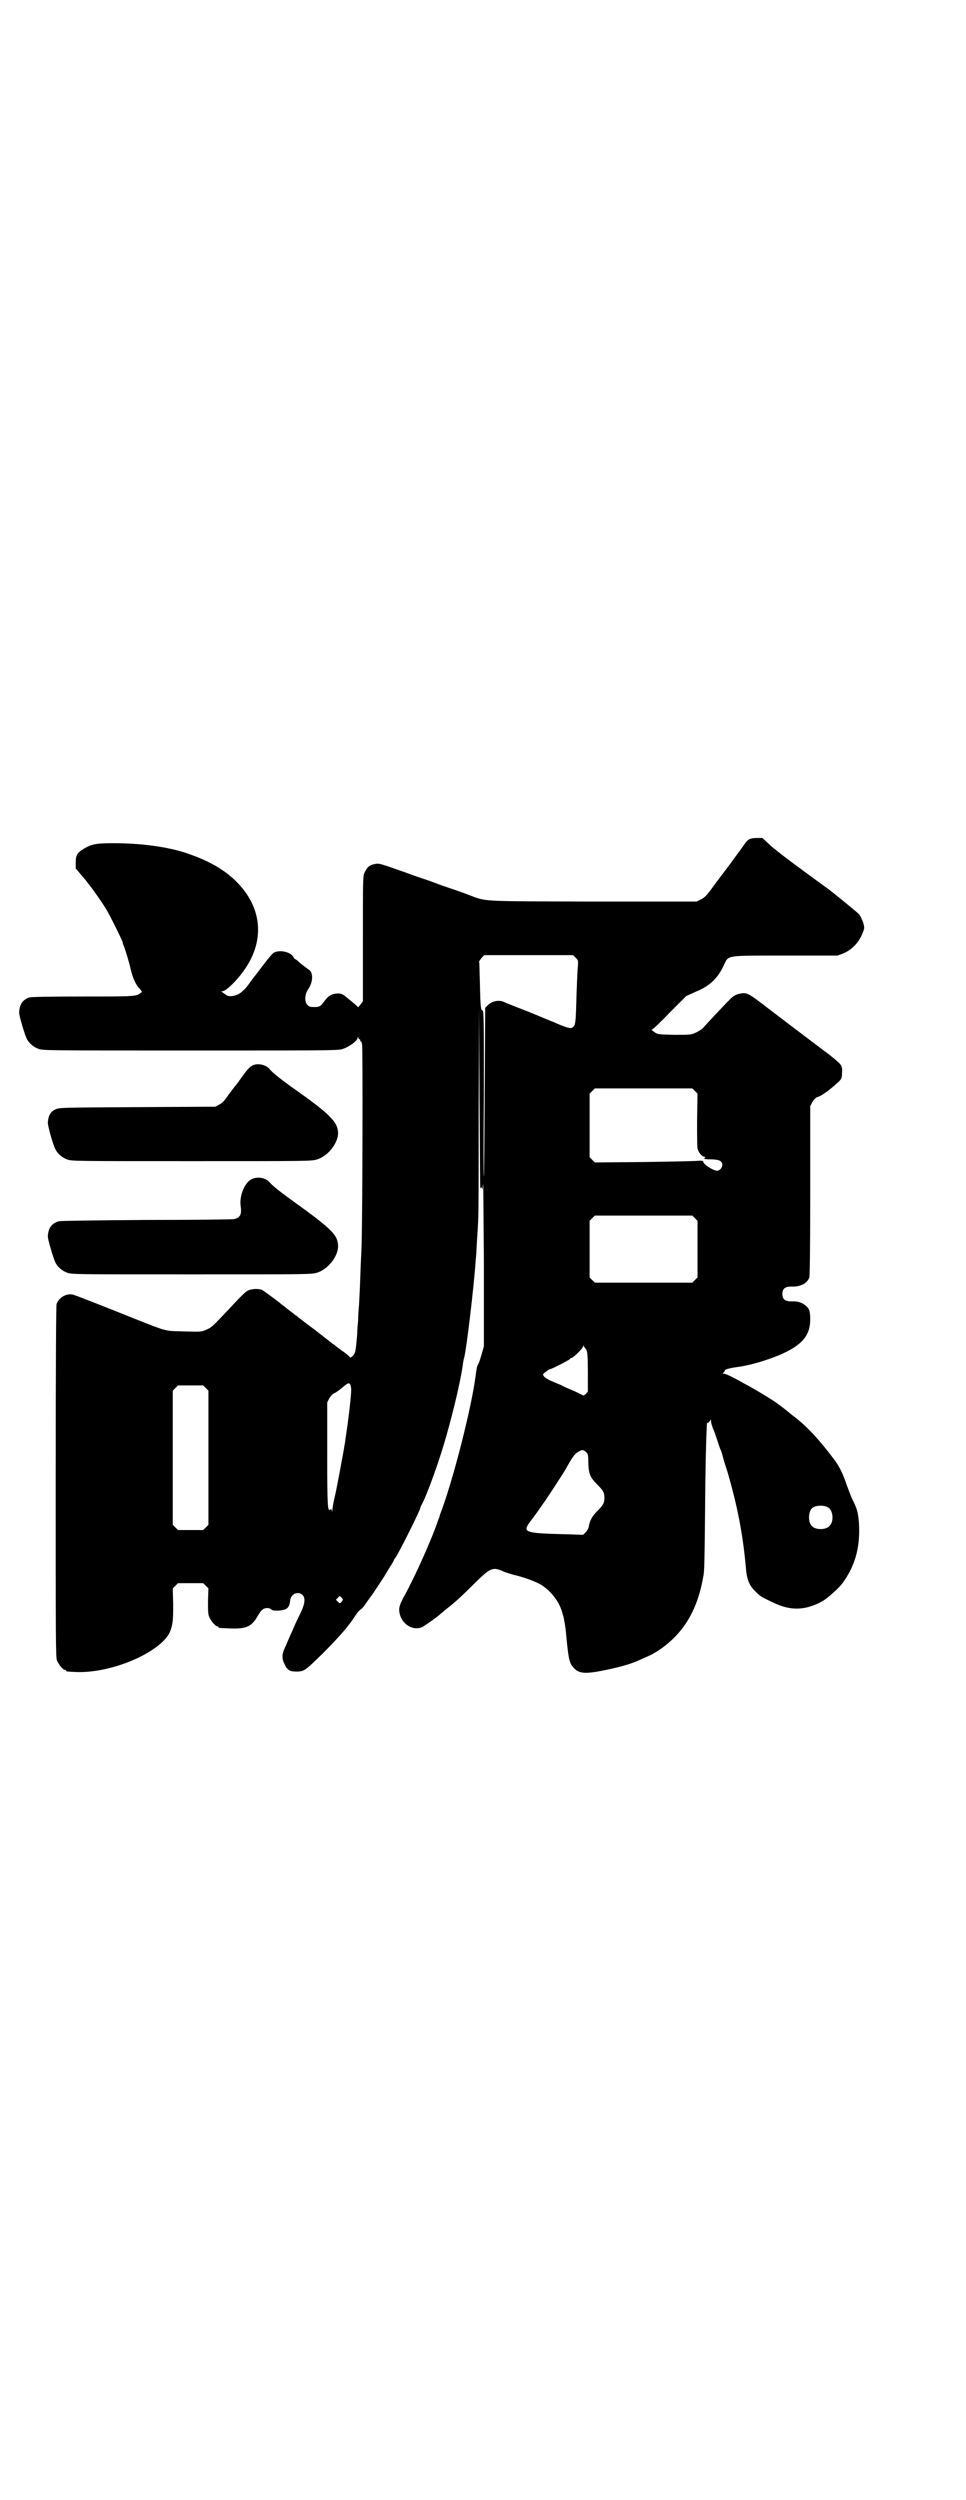 <?xml version="1.0" standalone="no"?>
<!DOCTYPE svg PUBLIC "-//W3C//DTD SVG 20010904//EN"
 "http://www.w3.org/TR/2001/REC-SVG-20010904/DTD/svg10.dtd">
<svg version="1.0" xmlns="http://www.w3.org/2000/svg"
 width="1110pt" height="2870pt" viewBox="0 0 1110 2870"
 preserveAspectRatio="xMidYMid meet">
<g transform="translate(0,2870) scale(0.5,-0.5)"
fill="#000000" stroke="none">
<path d="M1722 3813 c-3 -1 -8 -7 -11 -11 -3 -5 -19 -26 -34 -47 -16 -21 -35
-46 -42 -56 -11 -15 -16 -20 -24 -24 l-10 -5 -240 0 c-272 1 -239 -1 -291 18
-13 5 -28 10 -34 12 -6 2 -21 7 -34 12 -13 5 -28 10 -34 12 -6 2 -21 7 -34 12
-65 23 -62 22 -74 20 -12 -3 -16 -7 -22 -19 -4 -8 -4 -14 -4 -152 l0 -144 -6
-8 c-3 -4 -6 -7 -6 -5 0 1 -8 8 -18 16 -17 14 -18 15 -29 15 -13 -1 -20 -5
-29 -17 -9 -13 -12 -15 -29 -14 -16 0 -21 23 -8 42 11 16 11 39 0 44 -4 3 -18
13 -26 21 -2 1 -4 3 -5 3 -1 0 -2 2 -4 5 -6 11 -30 17 -44 10 -3 -1 -13 -13
-23 -26 -10 -13 -18 -24 -19 -25 -1 -1 -5 -6 -10 -13 -13 -18 -14 -19 -21 -25
-11 -11 -32 -15 -39 -7 -2 1 -5 3 -7 5 -4 2 -4 2 0 2 8 0 33 24 49 47 50 69
43 147 -19 207 -28 27 -64 47 -112 63 -44 15 -106 23 -168 23 -40 0 -50 -2
-67 -12 -16 -9 -20 -15 -20 -32 l0 -14 12 -14 c7 -8 15 -18 17 -21 5 -5 33
-45 40 -57 8 -12 39 -75 39 -78 0 -1 1 -5 3 -9 3 -8 12 -37 15 -51 4 -19 12
-37 20 -45 7 -8 7 -9 3 -11 -10 -8 -16 -8 -133 -8 -81 0 -117 -1 -122 -2 -16
-5 -23 -16 -24 -34 -1 -6 13 -52 17 -60 5 -11 16 -20 27 -24 10 -4 17 -4 349
-4 302 0 339 0 349 3 16 5 36 19 36 27 0 3 1 3 1 0 1 -2 2 -4 3 -4 1 0 2 -1 2
-3 0 -2 1 -3 2 -3 2 0 2 -1 1 -1 0 -1 0 -3 1 -4 2 -3 1 -408 -1 -458 0 -7 -1
-29 -2 -49 -2 -60 -3 -74 -4 -93 -1 -10 -2 -26 -2 -35 -1 -9 -2 -21 -2 -26 0
-5 -1 -17 -2 -26 -2 -20 -3 -24 -9 -30 -5 -4 -5 -4 -8 0 -4 4 -9 8 -18 14 -4
3 -9 7 -12 9 -3 3 -6 5 -6 5 -1 0 -3 1 -4 3 -2 1 -9 7 -16 12 -7 6 -13 10 -14
11 -1 1 -10 8 -21 16 -11 8 -22 17 -25 19 -3 3 -6 5 -6 5 -1 0 -3 1 -4 3 -2 1
-9 7 -16 12 -7 6 -13 10 -14 11 -4 4 -42 32 -45 33 -8 2 -17 2 -25 0 -9 -2
-13 -5 -52 -47 -37 -39 -38 -40 -50 -45 -11 -5 -12 -5 -49 -4 -43 1 -41 0 -90
19 -120 48 -159 63 -163 64 -15 7 -36 -3 -42 -20 -1 -5 -2 -114 -2 -409 0
-363 0 -403 3 -410 4 -9 14 -21 18 -21 2 0 3 -1 3 -2 0 -2 2 -2 24 -3 81 -3
192 45 214 91 7 17 8 26 8 64 l-1 37 6 6 6 6 29 0 29 0 6 -6 6 -6 -1 -29 c0
-23 0 -30 3 -37 4 -9 14 -21 18 -21 2 0 3 -1 3 -2 0 -2 2 -2 30 -3 35 -1 47 5
61 30 3 5 7 11 10 13 5 5 16 5 20 1 3 -3 6 -3 18 -3 19 2 24 6 26 24 2 15 19
22 29 11 7 -8 4 -23 -9 -48 -4 -8 -11 -23 -15 -33 -5 -10 -11 -25 -14 -32 -9
-19 -10 -24 -8 -35 2 -7 5 -13 9 -19 7 -7 8 -7 20 -8 20 0 21 1 62 41 37 37
60 63 74 85 5 8 11 15 13 16 2 1 6 5 9 9 2 3 11 16 20 28 8 12 20 30 27 41 6
10 13 22 16 26 2 4 5 8 5 10 1 2 3 4 4 6 6 7 57 109 57 114 0 0 1 4 3 7 13 24
42 105 57 159 17 60 31 120 37 158 1 10 3 19 4 22 5 19 22 160 26 220 1 10 2
22 2 26 0 4 1 19 2 34 1 15 2 32 2 39 1 7 1 119 1 250 l1 238 1 -213 c1 -117
1 -211 2 -208 0 2 1 4 2 4 1 0 2 -2 2 -4 1 -3 1 2 2 11 1 9 1 -71 2 -178 l0
-194 -5 -18 c-3 -10 -6 -20 -8 -23 -3 -5 -4 -11 -6 -27 -9 -71 -52 -242 -82
-319 0 -2 -2 -7 -4 -12 -14 -42 -52 -127 -76 -171 -13 -23 -15 -31 -13 -42 5
-26 30 -42 52 -33 6 3 40 27 44 32 1 0 6 5 11 9 22 17 38 32 69 63 34 33 39
35 65 23 5 -2 15 -5 22 -7 19 -4 50 -15 63 -23 22 -14 41 -38 48 -63 3 -11 3
-9 5 -21 1 -5 2 -11 2 -13 1 -2 2 -18 4 -37 4 -37 6 -47 16 -57 13 -14 29 -14
84 -2 31 7 52 13 74 24 10 4 18 8 18 8 1 0 8 4 16 9 58 38 91 91 105 170 3 15
3 20 5 221 1 73 3 132 4 133 0 1 1 1 1 0 0 -2 5 3 7 7 0 2 1 1 1 -3 0 -3 2
-11 5 -18 3 -6 6 -16 8 -22 2 -5 5 -15 7 -21 3 -6 6 -15 7 -20 1 -5 6 -21 11
-36 22 -76 35 -140 42 -218 2 -29 8 -42 21 -55 12 -12 13 -13 41 -26 40 -20
74 -19 113 2 14 8 42 33 50 46 28 40 38 82 35 134 -2 23 -4 32 -13 50 -4 7
-10 24 -15 37 -9 27 -17 43 -29 59 -34 45 -62 76 -94 100 -4 3 -9 7 -10 8 -2
2 -20 16 -30 23 -19 13 -58 36 -74 44 -3 2 -14 8 -24 13 -9 5 -19 9 -21 9 -4
0 -4 0 -1 3 2 2 3 4 3 5 0 2 13 5 26 7 28 3 72 16 102 29 50 22 68 44 68 81 0
17 -2 24 -9 30 -9 8 -19 12 -35 11 -14 0 -20 5 -20 17 0 12 6 17 20 17 21 -1
37 7 42 21 1 3 2 68 2 199 l0 194 5 10 c4 6 8 10 11 11 9 2 27 15 48 34 8 8 9
9 9 21 1 10 0 14 -3 19 -2 4 -21 20 -43 36 -53 40 -86 65 -124 94 -48 37 -49
37 -67 33 -8 -2 -13 -5 -21 -13 -9 -9 -48 -50 -62 -66 -3 -3 -10 -7 -16 -10
-11 -5 -13 -5 -50 -5 -38 1 -38 1 -46 7 -4 3 -7 5 -5 5 2 0 20 17 41 39 l38
38 22 10 c32 13 51 31 65 62 11 22 1 21 141 21 l120 0 13 5 c17 7 32 21 41 39
4 8 7 17 7 20 0 8 -7 26 -13 32 -4 4 -49 41 -62 51 -6 5 -30 22 -45 33 -56 41
-89 66 -101 78 l-13 12 -12 0 c-7 0 -15 -1 -18 -3z m-399 -272 c6 -6 6 -6 5
-21 -1 -8 -2 -36 -3 -62 -2 -71 -2 -73 -11 -78 -4 -2 -19 3 -41 13 -3 1 -29
12 -56 23 -28 11 -54 21 -58 23 -11 6 -28 3 -38 -7 l-6 -6 -1 -193 c-1 -106
-1 -193 -2 -194 -1 0 -1 85 0 190 0 163 0 191 -3 191 -4 0 -5 8 -6 60 -1 27
-1 50 -2 52 0 1 3 5 6 9 l6 6 102 0 102 0 6 -6z m274 -306 l6 -6 -1 -60 c0
-33 0 -63 1 -66 2 -9 10 -19 16 -19 3 0 3 -1 1 -2 -5 -3 1 -4 18 -4 16 -1 22
-4 22 -13 0 -6 -6 -13 -12 -13 -9 0 -32 15 -32 21 0 2 -3 2 -9 2 -6 -1 -62 -2
-125 -3 l-115 -1 -6 6 -6 6 0 73 0 73 6 6 6 6 112 0 112 0 6 -6z m0 -292 l6
-6 0 -65 0 -65 -6 -6 -6 -6 -112 0 -112 0 -6 6 -6 6 0 65 0 65 6 6 6 6 112 0
112 0 6 -6z m-253 -297 c0 0 2 -3 4 -6 2 -6 3 -16 3 -51 l0 -44 -5 -6 c-3 -2
-6 -4 -6 -3 -1 1 -10 5 -20 10 -10 4 -24 10 -31 14 -7 3 -17 7 -24 10 -6 3
-13 7 -15 10 -3 4 -3 5 4 10 4 3 8 6 9 6 4 0 47 22 47 24 0 1 1 2 3 2 4 0 27
22 27 27 0 3 1 3 1 1 1 -2 2 -4 3 -4z m-537 -94 c1 -6 -4 -55 -11 -102 -1 -8
-3 -18 -3 -22 -1 -4 -2 -11 -3 -17 -1 -5 -5 -28 -9 -49 -4 -21 -9 -48 -12 -60
-3 -12 -5 -25 -5 -29 -1 -6 -1 -7 -1 -2 -1 4 -2 5 -4 3 -6 -5 -7 5 -7 126 l0
120 5 10 c4 6 8 10 13 12 4 2 12 8 19 14 13 11 16 11 18 -4z m-334 1 l6 -6 0
-154 0 -154 -6 -6 -6 -6 -29 0 -29 0 -6 6 -6 6 0 154 0 154 6 6 6 6 29 0 29 0
6 -6z m874 -147 c4 -4 5 -6 5 -25 1 -26 4 -33 22 -51 12 -12 15 -17 15 -29 0
-12 -3 -17 -15 -29 -14 -14 -19 -24 -21 -38 -1 -4 -4 -9 -7 -12 l-6 -6 -28 1
c-115 3 -114 3 -87 38 9 12 18 25 20 28 2 3 4 6 5 7 2 2 43 65 49 75 16 29 21
36 29 41 10 6 12 6 19 0z m556 -127 c12 -7 14 -33 3 -43 -8 -9 -32 -9 -40 0
-9 8 -9 32 0 41 7 7 27 8 37 2z m-1115 -212 c0 -1 -2 -3 -3 -5 -4 -4 -4 -4 -8
0 l-5 5 4 4 c4 5 5 5 8 2 2 -2 4 -5 4 -6z"/>
<path d="M579 3293 c-7 -4 -12 -10 -34 -41 -6 -7 -12 -15 -14 -18 -2 -2 -7 -9
-11 -15 -5 -7 -10 -12 -16 -15 l-9 -5 -180 -1 c-169 -1 -180 -1 -187 -5 -12
-5 -17 -15 -18 -30 -1 -6 12 -52 17 -61 5 -11 16 -20 27 -24 10 -4 16 -4 286
-4 274 0 275 0 289 4 25 8 48 37 48 61 -1 25 -18 43 -108 106 -25 18 -45 34
-49 40 -9 11 -29 15 -41 8z"/>
<path d="M579 3033 c-17 -8 -29 -38 -26 -62 3 -19 -1 -27 -15 -30 -4 -1 -94
-2 -201 -2 -132 -1 -197 -2 -202 -3 -16 -5 -24 -15 -25 -34 -1 -6 13 -52 17
-60 5 -11 16 -20 27 -24 10 -4 16 -4 286 -4 274 0 275 0 289 4 25 8 48 37 48
61 -1 26 -13 38 -106 105 -32 23 -46 35 -51 41 -9 11 -28 14 -41 8z"/>
</g>
</svg>
